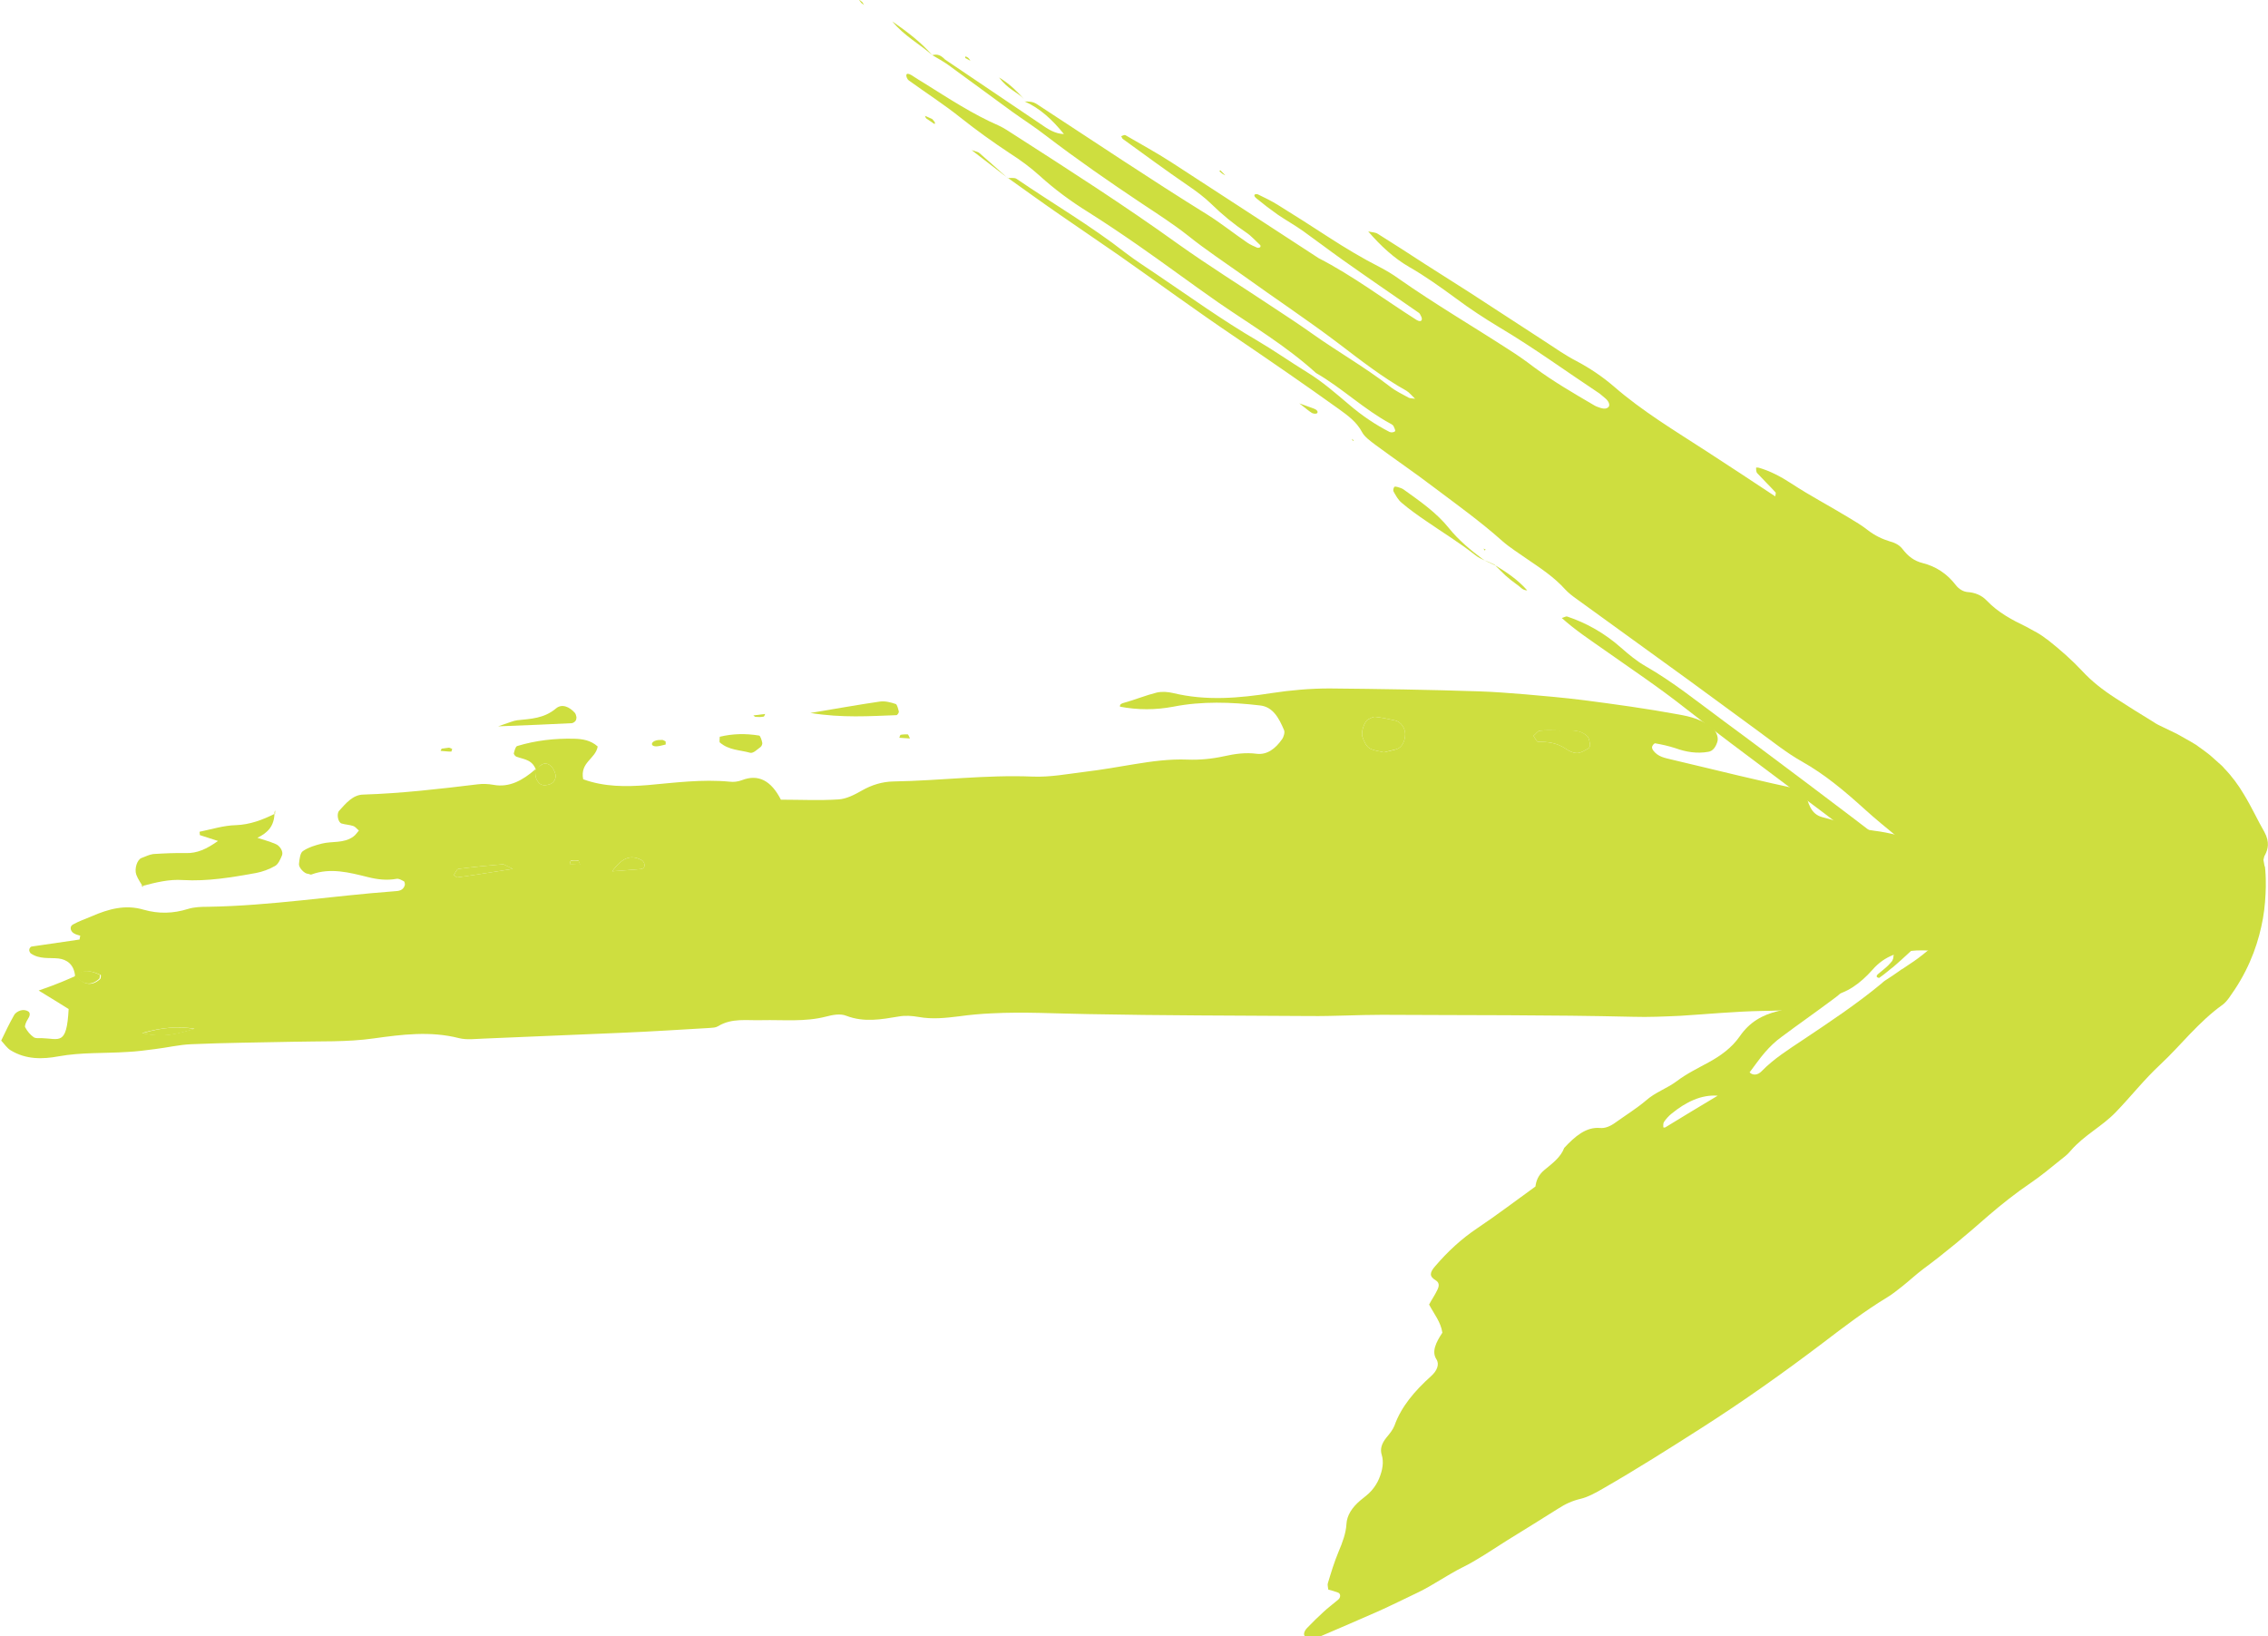 <svg width="61" height="44" viewBox="0 0 61 44" fill="none" xmlns="http://www.w3.org/2000/svg">
<g clip-path="url(#clip0_4348_11935)">
<path d="M25.072 1.482C25.215 1.567 25.365 1.646 25.501 1.744C26.073 2.162 26.652 2.586 27.224 3.004C27.523 3.219 27.841 3.422 28.134 3.65C28.972 4.29 29.83 4.885 30.701 5.466C31.124 5.747 31.553 6.021 31.95 6.334C32.431 6.72 32.938 7.053 33.432 7.405C34.283 8.019 35.154 8.594 35.999 9.234C36.591 9.684 37.182 10.148 37.826 10.507C37.904 10.553 37.969 10.638 38.06 10.723C37.989 10.71 37.937 10.716 37.891 10.696C37.715 10.598 37.533 10.514 37.377 10.389C36.701 9.867 35.973 9.456 35.284 8.966C34.953 8.731 34.615 8.509 34.277 8.287C33.406 7.706 32.522 7.157 31.67 6.55C30.233 5.518 28.764 4.578 27.289 3.631C27.146 3.539 27.003 3.441 26.86 3.376C26.171 3.076 25.521 2.651 24.864 2.24C24.747 2.168 24.637 2.103 24.52 2.024C24.448 1.979 24.383 1.966 24.377 2.018C24.37 2.057 24.403 2.135 24.442 2.162C24.91 2.501 25.391 2.808 25.839 3.167C26.268 3.507 26.704 3.82 27.159 4.121C27.445 4.303 27.711 4.499 27.965 4.728C28.368 5.094 28.803 5.414 29.265 5.701C29.72 5.988 30.168 6.289 30.61 6.596C31.332 7.098 32.041 7.627 32.762 8.13C33.653 8.744 34.582 9.292 35.395 10.03C36.09 10.429 36.695 11.016 37.403 11.395C37.429 11.408 37.468 11.434 37.481 11.46C37.501 11.506 37.54 11.578 37.52 11.598C37.494 11.624 37.423 11.637 37.377 11.617C36.994 11.421 36.636 11.18 36.292 10.886C35.928 10.579 35.564 10.259 35.167 10.017C34.712 9.736 34.264 9.423 33.809 9.155C32.879 8.613 32.002 7.98 31.111 7.379C30.831 7.19 30.546 7.007 30.279 6.804C29.336 6.067 28.322 5.479 27.347 4.813C27.282 4.767 27.185 4.793 27.1 4.787L27.094 4.774C27.562 5.107 28.03 5.446 28.504 5.773C29.031 6.138 29.564 6.498 30.09 6.863C31.143 7.601 32.184 8.365 33.25 9.083C34.173 9.71 35.096 10.344 36.006 10.997C36.259 11.18 36.487 11.343 36.636 11.624C36.701 11.748 36.864 11.865 36.994 11.963C37.514 12.349 38.047 12.708 38.56 13.1C39.184 13.57 39.822 14.027 40.407 14.549C40.608 14.726 40.842 14.869 41.063 15.026C41.427 15.274 41.798 15.516 42.097 15.849C42.188 15.947 42.298 16.032 42.409 16.11L45.386 18.265C46.017 18.729 46.654 19.192 47.284 19.656C47.668 19.937 48.051 20.244 48.454 20.472C49.085 20.825 49.624 21.282 50.157 21.765C50.294 21.889 50.437 22.013 50.586 22.137L50.95 22.438C51.106 22.568 51.275 22.686 51.438 22.816C51.815 23.11 52.179 23.411 52.562 23.685C52.66 23.75 52.777 23.816 52.907 23.874C52.939 23.887 53.011 23.9 53.076 23.907C53.102 23.907 53.16 23.907 53.18 23.907C53.232 23.9 53.316 23.894 53.31 23.887C53.258 23.855 53.206 23.796 53.154 23.744C53.102 23.691 53.05 23.633 52.991 23.574C52.985 23.567 53.017 23.554 53.043 23.548C53.095 23.535 53.187 23.541 53.2 23.567C53.225 23.633 53.271 23.691 53.336 23.75C53.368 23.776 53.407 23.802 53.447 23.828C53.492 23.848 53.538 23.874 53.59 23.881C53.602 23.887 53.602 23.907 53.596 23.913C53.596 23.927 53.59 23.939 53.583 23.946C53.57 23.966 53.557 23.992 53.544 24.011C53.518 24.05 53.486 24.096 53.453 24.135C53.388 24.214 53.316 24.292 53.239 24.37C53.089 24.521 52.92 24.671 52.744 24.808C52.419 25.076 52.127 25.337 51.821 25.585C51.672 25.709 51.516 25.827 51.353 25.931C51.314 25.957 51.275 25.983 51.236 26.01L51.178 26.049L51.145 26.068L51.132 26.075L51.106 26.095C50.97 26.192 50.833 26.284 50.69 26.375C50.664 26.395 50.638 26.414 50.612 26.441C49.936 27.002 49.215 27.479 48.493 27.962C48.103 28.223 47.713 28.465 47.375 28.811C47.278 28.909 47.148 28.928 47.057 28.837C47.193 28.661 47.323 28.465 47.473 28.295C47.603 28.145 47.752 28.001 47.915 27.884C48.37 27.544 48.838 27.218 49.293 26.878C49.397 26.8 49.527 26.708 49.585 26.61C49.735 26.375 49.917 26.179 50.118 26.016C50.222 25.931 50.326 25.853 50.437 25.774C50.489 25.735 50.547 25.703 50.599 25.663L50.684 25.611C50.703 25.598 50.716 25.598 50.729 25.592C50.879 25.533 51.022 25.461 51.132 25.35C51.093 25.409 51.041 25.454 51.002 25.513C50.963 25.572 50.931 25.637 50.924 25.735C50.924 25.768 50.911 25.801 50.898 25.827L50.892 25.84C50.892 25.846 50.885 25.853 50.879 25.853L50.853 25.886C50.833 25.905 50.814 25.931 50.794 25.951C50.71 26.036 50.612 26.108 50.521 26.186C50.456 26.238 50.456 26.284 50.541 26.297C50.625 26.238 50.71 26.173 50.788 26.108C50.827 26.075 50.866 26.042 50.911 26.01C50.944 25.983 50.976 25.951 51.009 25.925C51.093 25.853 51.171 25.781 51.256 25.703C51.392 25.579 51.535 25.448 51.665 25.324C51.763 25.226 51.873 25.154 52.062 25.089C52.192 25.05 52.289 24.965 52.374 24.893C52.471 24.808 52.562 24.71 52.601 24.625C52.634 24.56 52.751 24.475 52.614 24.416C52.53 24.449 52.432 24.475 52.393 24.501C52.283 24.579 52.198 24.658 52.107 24.736C51.984 24.847 51.873 24.958 51.743 25.063C51.711 25.089 51.633 25.102 51.574 25.115C51.561 25.122 51.522 25.108 51.503 25.095C51.483 25.082 51.47 25.063 51.47 25.056C51.496 24.997 51.561 24.952 51.633 24.913C51.704 24.867 51.782 24.828 51.834 24.775C51.938 24.658 52.062 24.547 52.179 24.429C52.283 24.331 52.38 24.227 52.478 24.116C52.504 24.09 52.523 24.057 52.543 24.031C52.549 24.024 52.549 24.018 52.556 24.005C52.556 23.998 52.549 23.985 52.543 23.985C52.523 23.985 52.51 23.979 52.491 23.972C52.426 23.939 52.367 23.9 52.309 23.861C52.049 23.685 51.808 23.495 51.561 23.3C51.314 23.104 51.061 22.908 50.807 22.725L50.742 22.679C50.716 22.66 50.71 22.66 50.651 22.614L50.365 22.398L49.793 21.961L48.643 21.092C47.876 20.518 47.115 19.943 46.342 19.375C45.659 18.872 44.989 18.33 44.255 17.912C44.027 17.782 43.806 17.599 43.605 17.422C43.156 17.024 42.675 16.756 42.155 16.58C42.116 16.567 42.071 16.6 42.006 16.619C42.37 16.946 42.766 17.207 43.156 17.481C43.878 17.991 44.612 18.48 45.308 19.029C46.978 20.335 48.701 21.563 50.378 22.882L50.489 22.966L50.547 23.012L50.664 23.097L50.905 23.273C51.067 23.391 51.223 23.509 51.379 23.626C51.542 23.75 51.698 23.881 51.86 23.992C51.88 24.005 51.899 24.018 51.925 24.024C51.932 24.024 51.938 24.031 51.945 24.031C51.951 24.031 51.958 24.031 51.964 24.038C51.971 24.05 51.958 24.064 51.951 24.077C51.919 24.122 51.886 24.162 51.847 24.201C51.776 24.279 51.698 24.351 51.62 24.423C51.522 24.514 51.503 24.619 51.386 24.71C51.256 24.808 51.048 24.86 50.924 24.939C50.749 25.05 50.58 25.148 50.417 25.226C50.398 25.233 50.372 25.246 50.352 25.259L50.183 25.389L49.839 25.644C49.611 25.814 49.377 25.977 49.143 26.134C49 26.232 48.89 26.349 48.831 26.499C48.812 26.552 48.773 26.623 48.727 26.656C48.435 26.872 48.149 27.113 47.811 27.192C47.414 27.29 47.063 27.472 46.79 27.871C46.575 28.178 46.276 28.393 45.952 28.569C45.666 28.726 45.366 28.87 45.1 29.072C44.827 29.275 44.528 29.366 44.268 29.595C44.014 29.81 43.728 29.986 43.455 30.182C43.312 30.287 43.169 30.346 43.033 30.332C42.656 30.3 42.357 30.561 42.071 30.868C41.98 31.116 41.752 31.286 41.544 31.456C41.362 31.606 41.317 31.763 41.297 31.906C40.771 32.285 40.257 32.677 39.731 33.029C39.301 33.317 38.938 33.656 38.606 34.042C38.45 34.218 38.437 34.322 38.612 34.427C38.71 34.486 38.717 34.571 38.658 34.688C38.593 34.825 38.502 34.956 38.437 35.08C38.574 35.341 38.749 35.544 38.794 35.837C38.619 36.099 38.502 36.347 38.632 36.549C38.723 36.686 38.651 36.863 38.489 37.006C38.047 37.405 37.689 37.823 37.507 38.332C37.468 38.436 37.377 38.554 37.293 38.652C37.15 38.828 37.117 38.978 37.163 39.122C37.221 39.311 37.189 39.527 37.091 39.762C37.046 39.873 36.974 39.984 36.89 40.082C36.805 40.18 36.688 40.265 36.584 40.35C36.363 40.539 36.227 40.748 36.214 40.983C36.201 41.225 36.11 41.473 35.999 41.734C35.882 42.015 35.798 42.296 35.713 42.577C35.7 42.629 35.72 42.675 35.726 42.746C35.804 42.766 35.902 42.792 35.986 42.825C36.064 42.851 36.064 42.962 35.986 43.021C35.856 43.132 35.72 43.23 35.596 43.347C35.447 43.484 35.297 43.628 35.161 43.772C35.089 43.843 35.044 43.948 35.096 44C35.141 44.046 35.219 44.059 35.297 44.065C35.343 44.072 35.414 44.039 35.473 44.02C36.006 43.791 36.539 43.563 37.072 43.328C37.423 43.171 37.774 42.994 38.132 42.825C38.541 42.629 38.931 42.348 39.34 42.145C39.75 41.943 40.14 41.669 40.537 41.421C40.992 41.14 41.447 40.859 41.902 40.572C42.103 40.441 42.292 40.356 42.513 40.304C42.708 40.258 42.922 40.141 43.124 40.023C44.021 39.507 44.898 38.952 45.776 38.391C46.881 37.685 47.96 36.921 49.02 36.118C49.585 35.687 50.157 35.25 50.762 34.884C50.905 34.799 51.035 34.688 51.171 34.584C51.36 34.433 51.535 34.27 51.724 34.127C52.328 33.682 52.907 33.193 53.472 32.696C53.837 32.383 54.214 32.083 54.61 31.815C54.89 31.625 55.156 31.404 55.423 31.188C55.462 31.155 55.507 31.123 55.546 31.09C55.566 31.07 55.585 31.057 55.605 31.038C55.637 31.005 55.67 30.973 55.696 30.94C56.06 30.522 56.534 30.293 56.905 29.908C57.321 29.477 57.672 29.026 58.094 28.635C58.38 28.367 58.64 28.08 58.907 27.799C59.18 27.518 59.453 27.25 59.784 27.015C59.836 26.976 59.895 26.911 59.953 26.832C60.005 26.754 60.064 26.669 60.109 26.604C60.545 25.944 60.759 25.285 60.864 24.697C60.916 24.403 60.935 24.116 60.941 23.842C60.941 23.698 60.941 23.567 60.928 23.411L60.922 23.345C60.922 23.319 60.916 23.306 60.916 23.306C60.916 23.3 60.916 23.3 60.909 23.293L60.903 23.267L60.877 23.123C60.896 23.058 60.896 23.019 60.916 22.999C61 22.836 61.052 22.647 60.903 22.372C60.727 22.072 60.571 21.719 60.343 21.347C60.207 21.119 60.038 20.883 59.823 20.661C59.778 20.603 59.713 20.55 59.654 20.498L59.472 20.335C59.446 20.309 59.407 20.283 59.375 20.256L59.271 20.178L59.063 20.028C58.972 19.969 58.874 19.917 58.783 19.865C58.686 19.812 58.595 19.754 58.497 19.708L58.198 19.564L58.049 19.492C57.997 19.466 57.958 19.44 57.919 19.414C57.568 19.199 57.23 18.99 56.898 18.774C56.554 18.552 56.255 18.317 56.008 18.049C55.728 17.749 55.416 17.475 55.085 17.213L55.02 17.168L54.987 17.142L54.922 17.096C54.877 17.063 54.831 17.037 54.786 17.011C54.695 16.959 54.597 16.907 54.499 16.854C54.123 16.672 53.745 16.476 53.434 16.149C53.291 15.999 53.108 15.934 52.926 15.921C52.809 15.914 52.686 15.842 52.601 15.731C52.361 15.418 52.055 15.228 51.717 15.143C51.483 15.085 51.321 14.961 51.171 14.765C51.087 14.654 50.963 14.595 50.84 14.562C50.625 14.497 50.43 14.405 50.235 14.255C50.079 14.131 49.904 14.027 49.728 13.922C49.215 13.609 48.688 13.335 48.181 13.002C47.902 12.819 47.603 12.662 47.304 12.577C47.278 12.571 47.232 12.571 47.232 12.577C47.232 12.629 47.232 12.695 47.265 12.727C47.421 12.897 47.59 13.06 47.752 13.237C47.772 13.256 47.752 13.309 47.746 13.348C47.122 12.936 46.504 12.525 45.886 12.127C45.041 11.578 44.177 11.062 43.403 10.389C43.091 10.122 42.76 9.9 42.402 9.71C42.11 9.56 41.83 9.364 41.551 9.181C40.875 8.744 40.199 8.3 39.523 7.862C39.126 7.608 38.73 7.36 38.333 7.105C37.91 6.831 37.488 6.556 37.059 6.289C36.987 6.243 36.903 6.249 36.799 6.223C37.137 6.615 37.494 6.942 37.898 7.177C38.333 7.425 38.742 7.719 39.152 8.019C39.529 8.3 39.926 8.561 40.329 8.803C41.252 9.351 42.129 9.991 43.026 10.585C43.078 10.625 43.13 10.677 43.182 10.716C43.267 10.788 43.306 10.886 43.267 10.938C43.221 10.997 43.137 10.997 43.052 10.971C42.994 10.951 42.929 10.931 42.877 10.899C42.331 10.579 41.778 10.259 41.258 9.874C41.044 9.71 40.823 9.554 40.595 9.41C39.607 8.77 38.593 8.176 37.624 7.497C37.462 7.379 37.286 7.275 37.111 7.183C36.636 6.942 36.181 6.667 35.726 6.373C35.278 6.08 34.823 5.792 34.361 5.505C34.192 5.401 34.017 5.316 33.841 5.231C33.815 5.218 33.783 5.218 33.763 5.224C33.718 5.237 33.731 5.289 33.802 5.342C33.984 5.492 34.173 5.636 34.368 5.773C34.589 5.923 34.823 6.054 35.044 6.21C35.401 6.465 35.752 6.733 36.11 6.987C36.773 7.457 37.442 7.915 38.112 8.378C38.138 8.398 38.177 8.417 38.19 8.444C38.216 8.489 38.248 8.548 38.242 8.587C38.236 8.646 38.17 8.646 38.105 8.607C37.228 8.052 36.383 7.412 35.466 6.942C34.14 6.08 32.814 5.211 31.482 4.349C31.085 4.094 30.675 3.872 30.273 3.637C30.24 3.618 30.194 3.65 30.155 3.663C30.175 3.69 30.181 3.729 30.207 3.742C30.786 4.16 31.358 4.584 31.943 4.983C32.171 5.139 32.385 5.296 32.58 5.485C32.873 5.773 33.185 6.027 33.523 6.256C33.659 6.347 33.77 6.478 33.893 6.589C33.906 6.602 33.906 6.635 33.893 6.648C33.874 6.661 33.841 6.667 33.815 6.661C33.724 6.622 33.633 6.582 33.555 6.53C33.191 6.282 32.84 6.001 32.476 5.773C30.936 4.819 29.421 3.801 27.9 2.808C27.776 2.723 27.666 2.73 27.555 2.73L27.549 2.723C27.978 2.913 28.309 3.226 28.615 3.605C28.374 3.598 28.179 3.468 27.991 3.337L25.417 1.6C25.267 1.443 25.17 1.463 25.072 1.482ZM44.794 30.313C44.775 30.326 44.736 30.32 44.736 30.313C44.736 30.267 44.729 30.209 44.755 30.169C44.807 30.091 44.879 30.012 44.95 29.954C45.347 29.627 45.763 29.431 46.199 29.464C45.724 29.745 45.256 30.032 44.794 30.313Z" fill="#CEDE3F"/>
<path d="M40.199 15.183C40.023 15.098 39.828 15.046 39.679 14.928C39.25 14.588 38.795 14.314 38.352 14.007C38.132 13.857 37.91 13.7 37.703 13.524C37.605 13.446 37.54 13.322 37.481 13.217C37.462 13.178 37.481 13.126 37.501 13.093C37.508 13.08 37.553 13.086 37.579 13.093C37.638 13.113 37.703 13.126 37.755 13.165C38.19 13.478 38.639 13.785 38.977 14.21C39.23 14.523 39.542 14.784 39.867 15.026C39.971 15.104 40.095 15.143 40.212 15.202L40.199 15.183Z" fill="#CEDE3F"/>
<path d="M25.072 1.482C24.734 1.182 24.318 0.967 24 0.575C24.409 0.862 24.773 1.136 25.072 1.482Z" fill="#CEDE3F"/>
<path d="M40.205 15.196C40.517 15.385 40.816 15.581 41.076 15.875C40.953 15.881 40.881 15.77 40.797 15.718C40.686 15.64 40.582 15.555 40.485 15.47C40.387 15.379 40.296 15.28 40.199 15.189C40.199 15.183 40.205 15.196 40.205 15.196Z" fill="#CEDE3F"/>
<path d="M27.087 4.774C26.795 4.552 26.509 4.323 26.132 4.036C26.268 4.081 26.314 4.088 26.34 4.114C26.593 4.336 26.847 4.558 27.1 4.787L27.087 4.774Z" fill="#CEDE3F"/>
<path d="M34.946 10.847C35.18 10.931 35.258 10.958 35.343 10.99C35.414 11.016 35.46 11.069 35.427 11.108C35.408 11.134 35.33 11.127 35.291 11.108C35.213 11.062 35.141 10.997 34.946 10.847Z" fill="#CEDE3F"/>
<path d="M27.536 2.658C27.36 2.475 27.1 2.397 26.873 2.083C27.198 2.286 27.367 2.475 27.542 2.664L27.536 2.658Z" fill="#CEDE3F"/>
<path d="M25.072 3.2C25.111 3.245 25.131 3.265 25.144 3.291C25.15 3.304 25.144 3.324 25.137 3.337C25.066 3.285 24.988 3.239 24.916 3.187C24.897 3.174 24.89 3.141 24.877 3.115C24.949 3.148 25.02 3.174 25.072 3.2Z" fill="#CEDE3F"/>
<path d="M23.194 0.059L23.239 0.131C23.213 0.111 23.18 0.098 23.161 0.072C23.083 -0.02 23.096 -0.026 23.194 0.059Z" fill="#CEDE3F"/>
<path d="M32.821 4.578C32.866 4.623 32.912 4.669 32.957 4.715C32.931 4.702 32.899 4.689 32.873 4.669C32.847 4.649 32.821 4.623 32.795 4.604C32.795 4.604 32.814 4.591 32.821 4.578Z" fill="#CEDE3F"/>
<path d="M36.357 11.8L36.415 11.846L36.383 11.852L36.357 11.8Z" fill="#CEDE3F"/>
<path d="M25.969 1.515C25.995 1.528 26.028 1.541 26.047 1.561C26.067 1.58 26.086 1.606 26.099 1.633C26.054 1.606 26.008 1.587 25.963 1.561C25.956 1.554 25.963 1.528 25.969 1.515Z" fill="#CEDE3F"/>
<path d="M39.958 14.778L39.932 14.804L39.9 14.752L39.958 14.778Z" fill="#CEDE3F"/>
<path d="M14.626 20.537C14.769 20.505 14.892 20.642 14.938 20.818C14.964 20.936 14.899 21.053 14.782 21.092C14.6 21.145 14.502 21.112 14.424 20.942C14.392 20.87 14.398 20.772 14.392 20.694C14.06 20.981 13.703 21.184 13.274 21.105C13.131 21.079 12.981 21.073 12.838 21.092C11.818 21.216 10.797 21.334 9.77 21.367C9.491 21.373 9.309 21.595 9.12 21.804C9.049 21.883 9.088 22.111 9.185 22.144C9.289 22.176 9.4 22.176 9.51 22.215C9.562 22.235 9.601 22.294 9.653 22.333C9.601 22.392 9.562 22.457 9.504 22.496C9.244 22.686 8.932 22.614 8.652 22.686C8.477 22.731 8.295 22.784 8.145 22.888C8.073 22.934 8.054 23.11 8.041 23.234C8.034 23.339 8.191 23.489 8.269 23.495C8.308 23.495 8.347 23.528 8.379 23.515C8.886 23.326 9.4 23.463 9.9 23.587C10.16 23.652 10.407 23.678 10.661 23.633C10.726 23.619 10.797 23.665 10.862 23.698C10.882 23.704 10.895 23.776 10.888 23.802C10.843 23.953 10.719 23.959 10.615 23.966C8.938 24.09 7.28 24.357 5.597 24.384C5.415 24.384 5.226 24.39 5.057 24.442C4.661 24.566 4.271 24.579 3.861 24.462C3.374 24.318 2.919 24.442 2.47 24.638C2.301 24.71 2.126 24.769 1.963 24.86C1.879 24.906 1.885 25.004 1.95 25.069C1.976 25.095 2.015 25.115 2.048 25.128C2.08 25.141 2.119 25.148 2.158 25.161C2.152 25.193 2.145 25.226 2.139 25.265C1.71 25.33 1.281 25.389 0.845 25.454C0.819 25.461 0.787 25.507 0.787 25.539C0.78 25.566 0.806 25.618 0.826 25.637C1.066 25.801 1.32 25.748 1.573 25.774C1.794 25.801 2.002 25.931 2.022 26.277C2.23 26.042 2.47 26.108 2.711 26.218C2.717 26.218 2.711 26.31 2.698 26.323C2.47 26.532 2.249 26.486 2.048 26.238C1.879 26.31 1.71 26.388 1.534 26.454C1.378 26.519 1.216 26.571 1.04 26.636C1.333 26.813 1.593 26.976 1.846 27.133C1.794 28.132 1.599 27.929 1.118 27.916C1.047 27.916 0.962 27.929 0.904 27.89C0.813 27.825 0.735 27.733 0.676 27.622C0.657 27.583 0.709 27.466 0.748 27.407C0.8 27.329 0.826 27.244 0.761 27.198C0.702 27.159 0.618 27.152 0.553 27.172C0.488 27.192 0.409 27.237 0.377 27.302C0.253 27.518 0.149 27.74 0.032 27.982C0.117 28.073 0.188 28.184 0.286 28.243C0.702 28.497 1.151 28.484 1.573 28.406C2.184 28.295 2.802 28.328 3.419 28.288C3.673 28.276 3.926 28.243 4.173 28.21C4.498 28.171 4.817 28.093 5.142 28.08C6.052 28.04 6.962 28.034 7.872 28.014C8.6 27.995 9.328 28.027 10.056 27.923C10.81 27.818 11.577 27.72 12.344 27.916C12.559 27.969 12.78 27.936 13.001 27.929L16.706 27.773C17.506 27.74 18.299 27.688 19.098 27.642C19.17 27.636 19.248 27.636 19.313 27.596C19.683 27.368 20.093 27.446 20.489 27.433C21.068 27.42 21.653 27.485 22.225 27.335C22.4 27.289 22.602 27.25 22.765 27.316C23.239 27.498 23.701 27.413 24.169 27.335C24.344 27.302 24.533 27.316 24.715 27.348C25.079 27.413 25.436 27.374 25.8 27.329C26.086 27.289 26.379 27.263 26.665 27.25C27.536 27.204 28.407 27.257 29.271 27.27C31.261 27.309 33.25 27.309 35.232 27.322C35.876 27.329 36.519 27.289 37.169 27.289C39.432 27.302 41.687 27.289 43.917 27.342C44.339 27.355 44.768 27.335 45.191 27.316C45.932 27.27 46.666 27.198 47.401 27.185C47.72 27.178 48.032 27.178 48.337 27.126C48.643 27.074 48.942 26.976 49.241 26.78C49.67 26.708 50.027 26.454 50.365 26.075C50.528 25.886 50.716 25.761 50.911 25.683C51.113 25.598 51.321 25.572 51.542 25.559C51.626 25.559 51.717 25.552 51.802 25.559C51.886 25.559 51.977 25.566 52.062 25.572C52.231 25.578 52.406 25.598 52.575 25.618C52.913 25.663 53.252 25.722 53.57 25.794C53.687 25.82 53.804 25.833 53.921 25.846C54.038 25.859 54.148 25.859 54.266 25.853C54.499 25.833 54.721 25.788 54.955 25.703C55.052 25.663 55.15 25.507 55.124 25.402C55.007 24.971 54.87 24.527 54.727 24.116C54.551 24.031 54.383 23.939 54.214 23.855C54.044 23.776 53.876 23.704 53.706 23.652C53.511 23.593 53.323 23.528 53.141 23.443C53.05 23.404 52.959 23.358 52.868 23.306C52.777 23.26 52.686 23.208 52.601 23.156C51.925 22.744 51.204 22.438 50.417 22.34C50.183 22.314 49.949 22.248 49.715 22.176C49.481 22.105 49.247 22.033 49.013 21.974C48.708 21.895 48.623 21.608 48.552 21.256C47.362 21.014 46.16 20.707 44.963 20.426C44.781 20.381 44.593 20.354 44.463 20.178C44.443 20.152 44.424 20.1 44.437 20.074C44.45 20.035 44.495 19.982 44.521 19.989C44.703 20.021 44.885 20.061 45.061 20.119C45.353 20.224 45.639 20.27 45.945 20.217C46.069 20.198 46.14 20.093 46.185 19.963C46.231 19.845 46.166 19.682 46.088 19.61C45.809 19.349 45.47 19.27 45.145 19.212C44.294 19.055 43.436 18.937 42.578 18.826C42.058 18.761 41.531 18.715 41.011 18.67C40.602 18.637 40.192 18.604 39.783 18.591C38.437 18.546 37.098 18.526 35.759 18.513C35.239 18.513 34.719 18.559 34.205 18.637C33.328 18.774 32.444 18.852 31.553 18.637C31.41 18.604 31.254 18.591 31.111 18.624C30.819 18.696 30.539 18.813 30.253 18.892C30.162 18.918 30.116 18.931 30.123 19.003C30.604 19.094 31.078 19.094 31.559 19.003C32.327 18.852 33.113 18.879 33.893 18.97C34.238 19.009 34.4 19.31 34.537 19.636C34.563 19.695 34.524 19.826 34.478 19.884C34.303 20.132 34.082 20.302 33.802 20.27C33.503 20.23 33.217 20.27 32.925 20.335C32.6 20.407 32.262 20.439 31.937 20.426C31.456 20.407 30.981 20.472 30.506 20.55C30.071 20.622 29.629 20.701 29.193 20.753C28.719 20.811 28.244 20.903 27.77 20.883C26.515 20.831 25.274 20.994 24.026 21.014C23.733 21.02 23.447 21.105 23.174 21.262C22.979 21.373 22.765 21.484 22.55 21.497C22.043 21.53 21.529 21.504 21.003 21.504C20.743 20.994 20.398 20.805 19.95 20.981C19.846 21.02 19.729 21.034 19.625 21.02C18.884 20.949 18.156 21.047 17.421 21.112C16.843 21.158 16.258 21.164 15.685 20.955C15.595 20.492 16.017 20.413 16.076 20.074C15.887 19.904 15.666 19.871 15.445 19.865C14.925 19.852 14.411 19.91 13.911 20.061C13.865 20.074 13.839 20.185 13.82 20.256C13.813 20.276 13.859 20.341 13.891 20.348C14.099 20.426 14.34 20.42 14.431 20.753C14.457 20.661 14.528 20.563 14.626 20.537ZM36.831 20.119C36.747 20.067 36.682 19.93 36.643 19.812C36.597 19.682 36.701 19.401 36.792 19.349C36.857 19.316 36.929 19.27 36.994 19.277C37.176 19.297 37.351 19.336 37.527 19.375C37.676 19.408 37.793 19.577 37.793 19.741C37.793 19.93 37.702 20.1 37.566 20.145C37.462 20.178 37.358 20.198 37.221 20.23C37.104 20.198 36.955 20.191 36.831 20.119ZM42.695 19.799C42.74 19.845 42.753 19.95 42.766 20.028C42.773 20.054 42.74 20.119 42.721 20.126C42.623 20.178 42.519 20.25 42.415 20.25C42.311 20.25 42.201 20.198 42.11 20.132C41.876 19.976 41.629 19.943 41.375 19.95C41.33 19.95 41.284 19.845 41.245 19.786C41.304 19.741 41.356 19.656 41.414 19.649C41.596 19.63 41.778 19.643 41.96 19.643C42.214 19.649 42.474 19.597 42.695 19.799ZM12.305 23.593C12.279 23.6 12.24 23.554 12.208 23.528C12.247 23.469 12.286 23.371 12.331 23.365C12.728 23.313 13.131 23.273 13.527 23.241C13.56 23.241 13.592 23.273 13.794 23.365C13.163 23.463 12.734 23.535 12.305 23.593ZM5.233 27.662C4.81 27.786 4.407 27.916 3.822 27.779C4.375 27.622 4.791 27.596 5.233 27.662ZM17.246 23.123C17.278 23.136 17.311 23.175 17.324 23.208C17.356 23.306 17.317 23.365 17.22 23.371C17.005 23.391 16.791 23.404 16.465 23.43C16.752 23.038 16.979 22.986 17.246 23.123ZM15.322 23.234C15.335 23.202 15.341 23.149 15.354 23.143C15.419 23.13 15.484 23.13 15.549 23.136C15.562 23.136 15.575 23.189 15.601 23.254C15.504 23.247 15.412 23.241 15.322 23.234Z" fill="#CEDE3F"/>
<path d="M7.384 21.837C7.384 22.215 7.202 22.392 6.923 22.529C7.085 22.581 7.248 22.627 7.404 22.692C7.527 22.738 7.625 22.895 7.586 22.999C7.54 23.11 7.482 23.241 7.397 23.287C7.235 23.378 7.059 23.443 6.884 23.476C6.234 23.593 5.584 23.704 4.921 23.665C4.544 23.639 4.193 23.73 3.835 23.822L3.855 23.861C3.79 23.75 3.712 23.646 3.666 23.522C3.608 23.358 3.692 23.11 3.809 23.071C3.913 23.032 4.017 22.98 4.121 22.966C4.414 22.947 4.706 22.934 5.005 22.94C5.298 22.947 5.551 22.836 5.863 22.614C5.649 22.542 5.512 22.503 5.376 22.457C5.376 22.424 5.363 22.366 5.369 22.366C5.694 22.3 6.019 22.196 6.344 22.189C6.721 22.176 7.066 22.046 7.404 21.876L7.384 21.837Z" fill="#CEDE3F"/>
<path d="M21.796 19.172C22.504 19.055 23.083 18.95 23.662 18.866C23.805 18.846 23.954 18.885 24.091 18.931C24.13 18.944 24.156 19.061 24.175 19.133C24.182 19.159 24.136 19.231 24.11 19.231C23.382 19.257 22.66 19.31 21.796 19.172Z" fill="#CEDE3F"/>
<path d="M13.397 19.532C13.709 19.427 13.807 19.381 13.911 19.368C14.275 19.329 14.632 19.323 14.957 19.048C15.114 18.918 15.315 19.003 15.464 19.172C15.484 19.199 15.497 19.244 15.504 19.283C15.504 19.323 15.497 19.368 15.471 19.395C15.445 19.421 15.406 19.447 15.373 19.447C14.788 19.479 14.203 19.499 13.397 19.532Z" fill="#CEDE3F"/>
<path d="M19.358 19.812C19.709 19.727 20.06 19.721 20.418 19.78C20.45 19.786 20.489 19.904 20.502 19.976C20.509 20.008 20.483 20.067 20.457 20.087C20.366 20.152 20.262 20.263 20.177 20.243C19.904 20.165 19.605 20.178 19.358 19.963C19.345 19.943 19.358 19.878 19.358 19.812Z" fill="#CEDE3F"/>
<path d="M17.902 19.936C17.902 19.963 17.909 20.021 17.902 20.021C17.805 20.041 17.707 20.08 17.61 20.067C17.512 20.054 17.506 19.969 17.61 19.924C17.668 19.897 17.74 19.897 17.811 19.897C17.837 19.897 17.87 19.924 17.902 19.936Z" fill="#CEDE3F"/>
<path d="M20.58 19.199C20.567 19.225 20.554 19.27 20.541 19.27C20.47 19.284 20.398 19.284 20.32 19.277C20.301 19.277 20.281 19.251 20.262 19.238L20.58 19.199Z" fill="#CEDE3F"/>
<path d="M12.071 20.106C12.097 20.106 12.13 20.126 12.162 20.139C12.156 20.165 12.143 20.211 12.136 20.211C12.039 20.211 11.948 20.198 11.85 20.191C11.863 20.172 11.87 20.132 11.883 20.132C11.941 20.126 12.006 20.113 12.071 20.106Z" fill="#CEDE3F"/>
<path d="M24.474 19.858C24.364 19.852 24.279 19.845 24.188 19.839C24.201 19.812 24.208 19.767 24.221 19.76C24.286 19.747 24.351 19.747 24.416 19.747C24.429 19.754 24.448 19.799 24.474 19.858Z" fill="#CEDE3F"/>
<path d="M7.397 21.869L7.404 21.791C7.404 21.791 7.384 21.83 7.384 21.837L7.397 21.869Z" fill="#CEDE3F"/>
<path d="M3.842 23.822L3.783 23.802L3.855 23.855C3.855 23.861 3.842 23.822 3.842 23.822Z" fill="#CEDE3F"/>
<path d="M37.221 20.23C37.104 20.198 36.955 20.191 36.831 20.119C36.747 20.067 36.682 19.93 36.643 19.812C36.597 19.682 36.701 19.401 36.792 19.349C36.857 19.316 36.929 19.27 36.994 19.277C37.176 19.297 37.351 19.336 37.527 19.375C37.676 19.408 37.794 19.577 37.794 19.741C37.794 19.93 37.703 20.1 37.566 20.145C37.462 20.172 37.358 20.198 37.221 20.23Z" fill="#CEDE3F"/>
<path d="M41.96 19.643C42.214 19.649 42.474 19.59 42.695 19.799C42.74 19.845 42.753 19.95 42.766 20.028C42.773 20.054 42.74 20.119 42.721 20.126C42.623 20.178 42.519 20.25 42.415 20.25C42.311 20.25 42.201 20.198 42.11 20.133C41.876 19.976 41.629 19.943 41.375 19.95C41.33 19.95 41.284 19.845 41.245 19.786C41.304 19.741 41.356 19.656 41.414 19.649C41.596 19.63 41.778 19.643 41.96 19.643Z" fill="#CEDE3F"/>
<path d="M13.794 23.365C13.163 23.463 12.734 23.535 12.305 23.593C12.279 23.6 12.24 23.554 12.208 23.528C12.247 23.469 12.286 23.371 12.331 23.365C12.728 23.313 13.131 23.273 13.527 23.241C13.56 23.241 13.599 23.273 13.794 23.365Z" fill="#CEDE3F"/>
<path d="M3.829 27.786C4.375 27.622 4.791 27.596 5.239 27.668C4.81 27.792 4.407 27.923 3.829 27.786Z" fill="#CEDE3F"/>
<path d="M16.466 23.43C16.752 23.038 16.979 22.986 17.246 23.123C17.278 23.136 17.311 23.175 17.324 23.208C17.356 23.306 17.317 23.365 17.22 23.371C17.005 23.391 16.791 23.404 16.466 23.43Z" fill="#CEDE3F"/>
<path d="M14.372 20.727C14.457 20.661 14.535 20.563 14.626 20.537C14.769 20.505 14.893 20.642 14.938 20.818C14.964 20.936 14.899 21.053 14.782 21.092C14.6 21.145 14.502 21.112 14.424 20.942C14.392 20.87 14.398 20.772 14.392 20.694C14.392 20.688 14.372 20.727 14.372 20.727Z" fill="#CEDE3F"/>
<path d="M15.608 23.26C15.497 23.254 15.412 23.247 15.322 23.241C15.335 23.208 15.341 23.156 15.354 23.149C15.419 23.136 15.484 23.136 15.549 23.143C15.569 23.143 15.582 23.189 15.608 23.26Z" fill="#CEDE3F"/>
<path d="M1.996 26.271C2.204 26.036 2.444 26.101 2.685 26.212C2.691 26.212 2.685 26.303 2.672 26.317C2.444 26.525 2.223 26.48 2.022 26.232C2.015 26.238 1.996 26.271 1.996 26.271Z" fill="#CEDE3F"/>
</g>
<defs>
<clipPath id="clip0_4348_11935">
<rect width="61" height="44" fill="white"/>
</clipPath>
</defs>
</svg>
